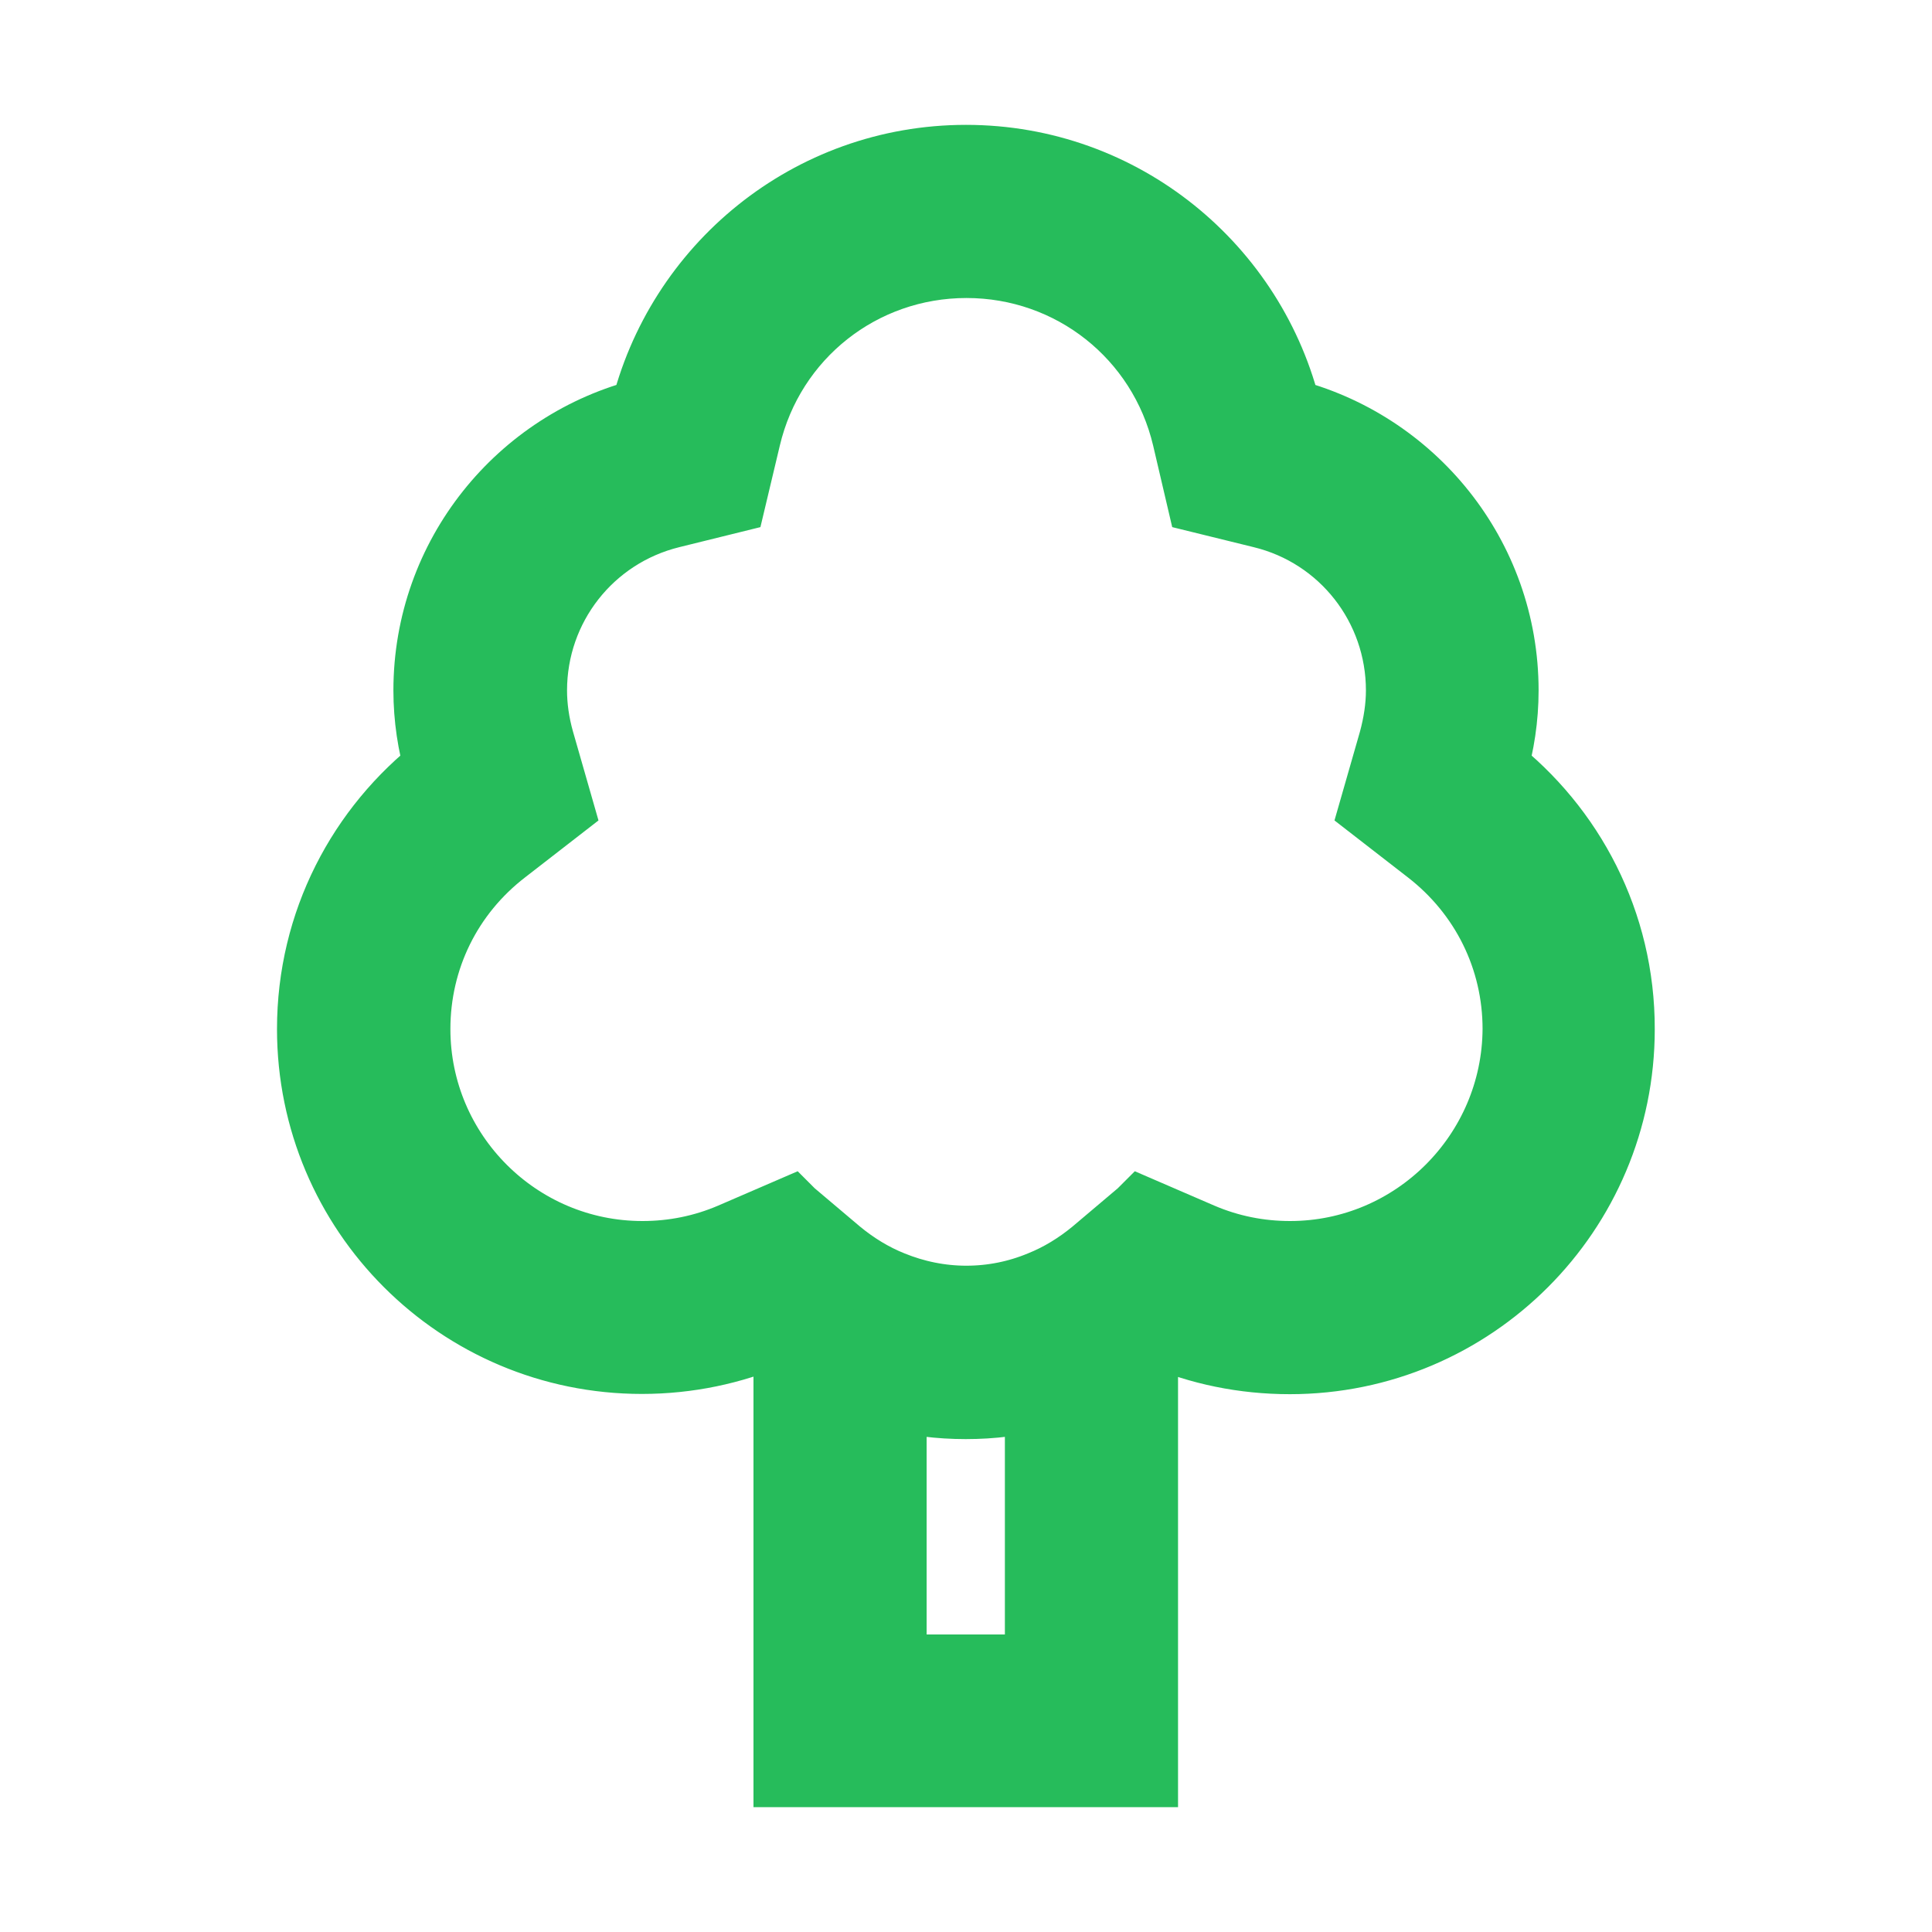 <?xml version="1.0" encoding="utf-8"?>
<!-- Generator: Adobe Illustrator 28.4.1, SVG Export Plug-In . SVG Version: 6.00 Build 0)  -->
<svg version="1.1" id="_x32_" xmlns="http://www.w3.org/2000/svg" xmlns:xlink="http://www.w3.org/1999/xlink" x="0px" y="0px"
	 viewBox="0 0 800 800" style="enable-background:new 0 0 800 800;" xml:space="preserve">
<style type="text/css">
	.st0{fill:#26BC5B;stroke:#26BC5B;stroke-width:30;stroke-miterlimit:10;}
	.st1{fill:#FF007A;stroke:#FF007A;stroke-miterlimit:10;}
	.st2{fill:none;stroke:#6B6B6B;stroke-width:50;stroke-miterlimit:50;}
	.st3{fill:#9A0BB7;stroke:#9A0BB7;stroke-miterlimit:10;}
	.st4{fill:none;stroke:#9A0BB7;stroke-width:60;stroke-linecap:round;stroke-linejoin:round;stroke-miterlimit:128;}
	.st5{fill:none;stroke:#9A0BB7;stroke-width:48;stroke-linecap:round;stroke-linejoin:round;stroke-miterlimit:128;}
	.st6{fill:#0092FF;stroke:#0092FF;stroke-width:10;stroke-miterlimit:10;}
	.st7{fill:#FF0000;}
</style>
<g>
	<path class="st0" d="M617.4,318.4c3-10.3,4.7-21.2,4.7-32.5c0-55.3-38.2-101.6-89.7-114.4c-14.2-60-68-104.8-132.4-104.8
		s-118.2,44.8-132.5,104.8c-51.4,12.7-89.6,59.1-89.6,114.4c0,11.3,1.7,22.2,4.7,32.5c-32.2,25-52.9,63.8-52.9,107.7
		c0,75.2,60.9,136.1,136.1,136.1c19,0,37.2-3.9,53.6-10.9c2.5,2.1,5,4.1,7.6,5.9v176.1h145.8V557.2c2.6-1.9,5.1-3.8,7.5-5.8
		c16.6,7.1,34.7,10.9,53.8,10.9c75.2,0,136.1-61,136.1-136.1C670.3,382.3,649.6,343.4,617.4,318.4z M431.2,691.8h-62.5V577
		c10,2.6,20.4,3.9,31.2,3.9s21.2-1.3,31.2-3.9v114.8H431.2z M534.2,520.6c-12.9,0-25.4-2.5-37.3-7.6l-23.6-10.2l-0.3,0.3l-19.4,16.4
		c-6.8,5.6-14.3,10.2-22.3,13.4c-9.9,4.1-20.4,6.2-31.2,6.2s-21.4-2.2-31.2-6.2c-8-3.2-15.5-7.8-22.3-13.4l-19.4-16.4l-0.3-0.3
		L303.3,513c-11.9,5.1-24.4,7.6-37.3,7.6c-52.1,0-94.5-42.4-94.5-94.5c0-29.4,13.3-56.6,36.8-74.7l22.3-17.3l-7.8-27.2
		c-2-7.1-3-14.2-3-21c0-35.1,23.8-65.5,57.9-73.9l24.7-6.1l5.9-24.8c10.1-42.8,47.9-72.7,91.9-72.7s81.8,29.9,91.9,72.7l5.8,24.8
		l24.8,6.1c34.1,8.3,57.9,38.8,57.9,73.9c0,6.9-1.1,14-3,21l-7.8,27.2l22.3,17.3c23.4,18.1,36.8,45.3,36.8,74.7
		C628.6,478.2,586.2,520.6,534.2,520.6z"/>
</g>
</svg>
